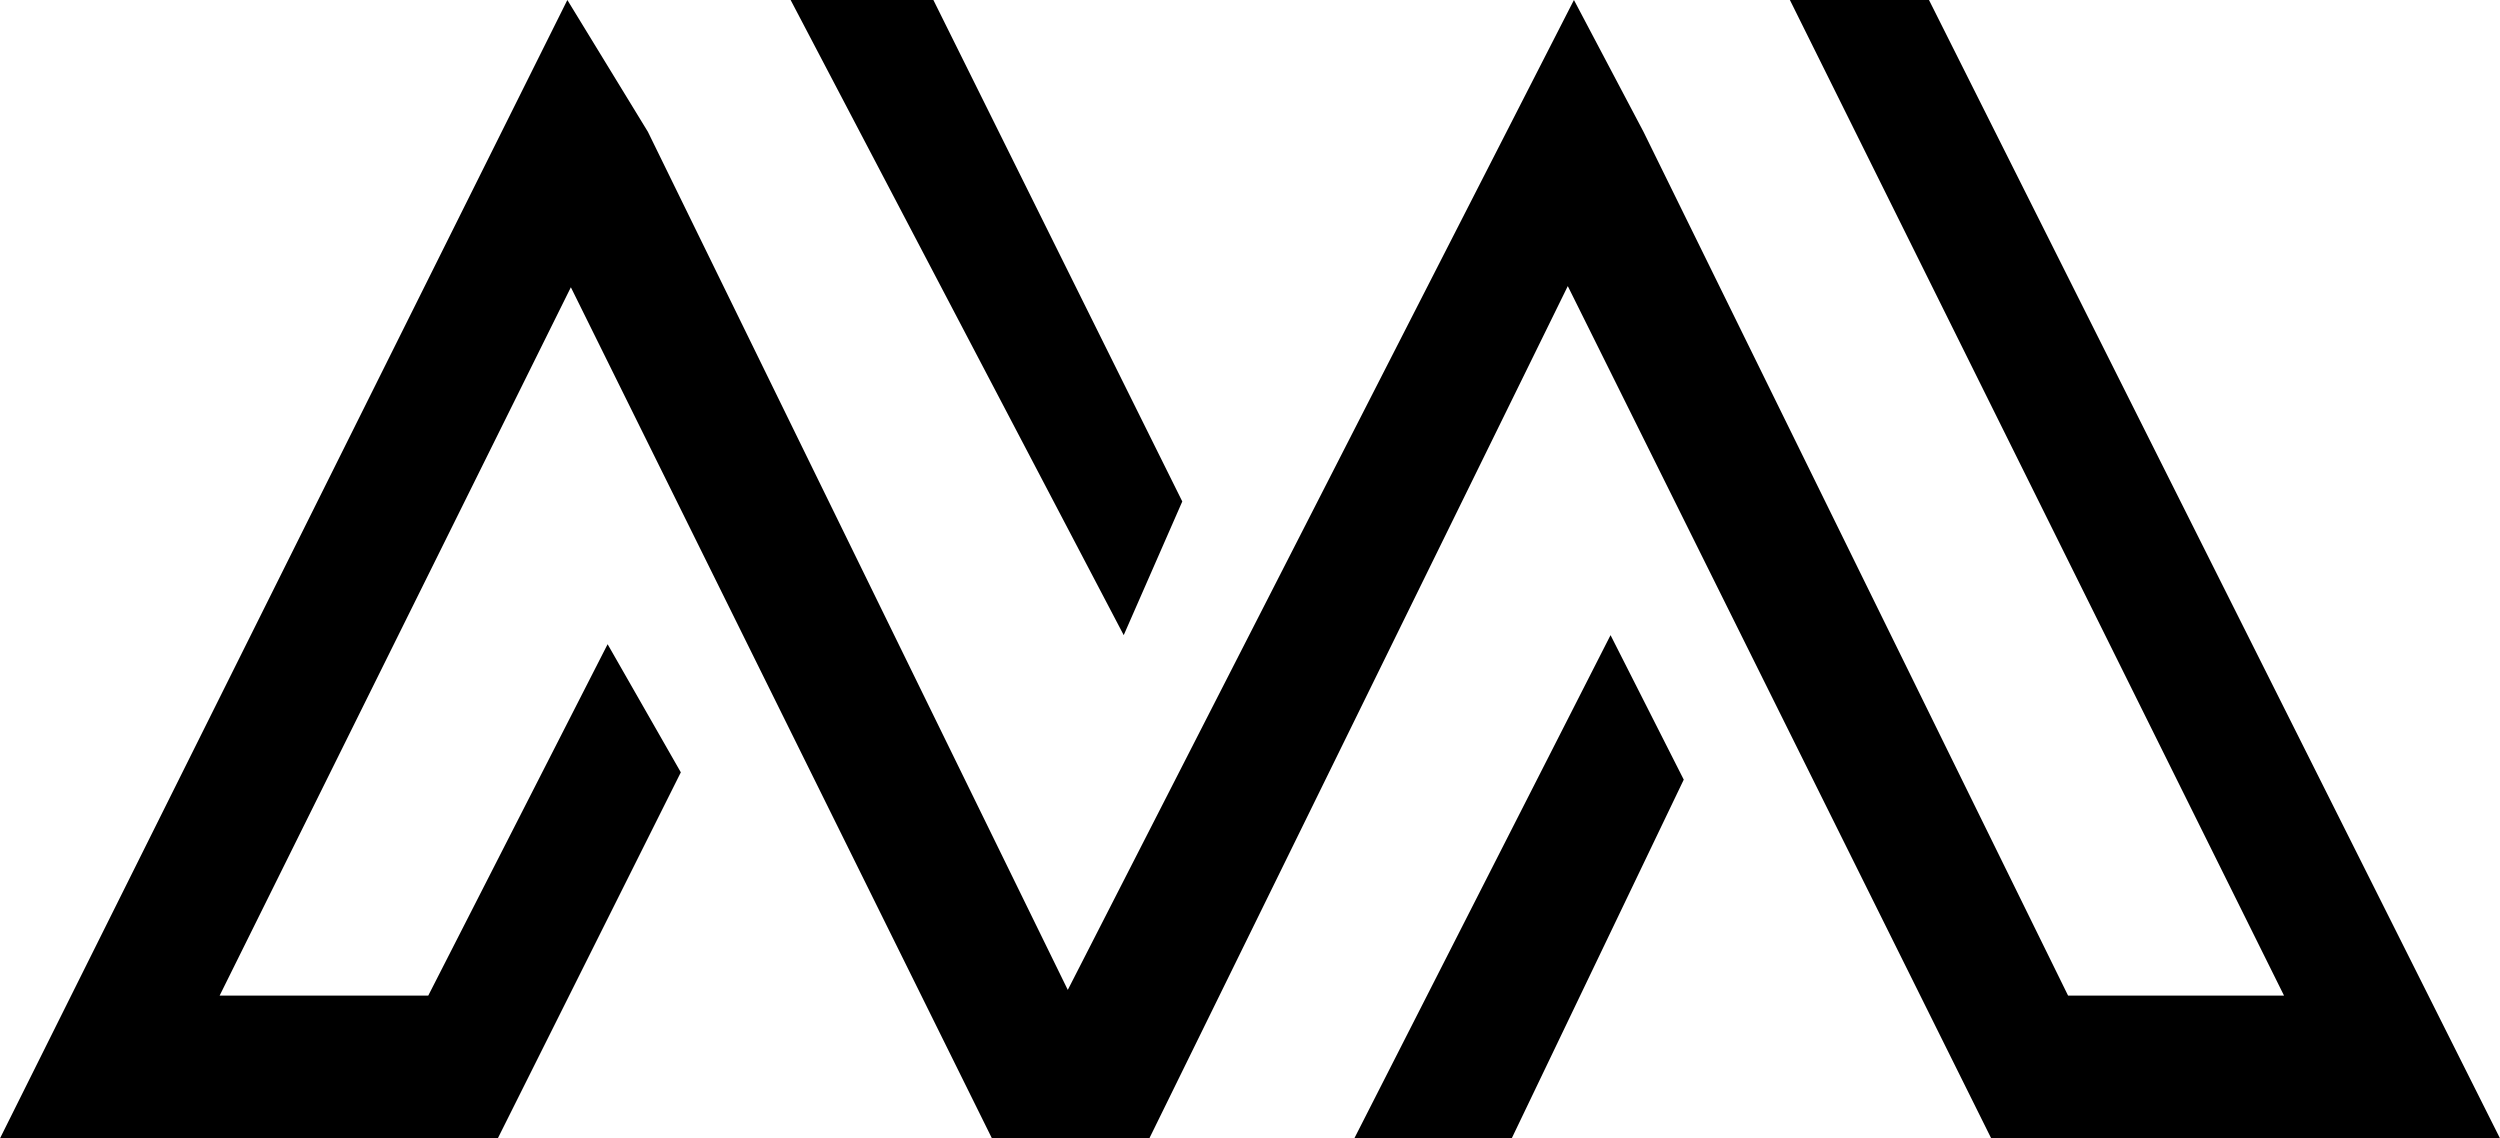 <svg xmlns="http://www.w3.org/2000/svg" viewBox="0 0 170.75 77.75"><title>logo03b</title><g id="Layer_2" data-name="Layer 2"><g id="Layer_1-2" data-name="Layer 1"><polygon points="170.75 77.75 136 77.75 107.08 19.54 78.5 77.75 67.75 77.75 38.99 19.62 15 68 29.25 68 41.5 44 46.5 52.75 34 77.75 0 77.75 38.75 0 44.25 9 72.93 67.61 107.5 0 112.25 9 141.25 68 156 68 122.25 0 131.75 0 170.75 77.75"/><polygon points="80.75 34.25 76.75 43.38 54 0 63.75 0 80.75 34.25"/><polygon points="110 43.38 115 53.25 103.25 77.75 92.5 77.75 110 43.38"/></g></g></svg>